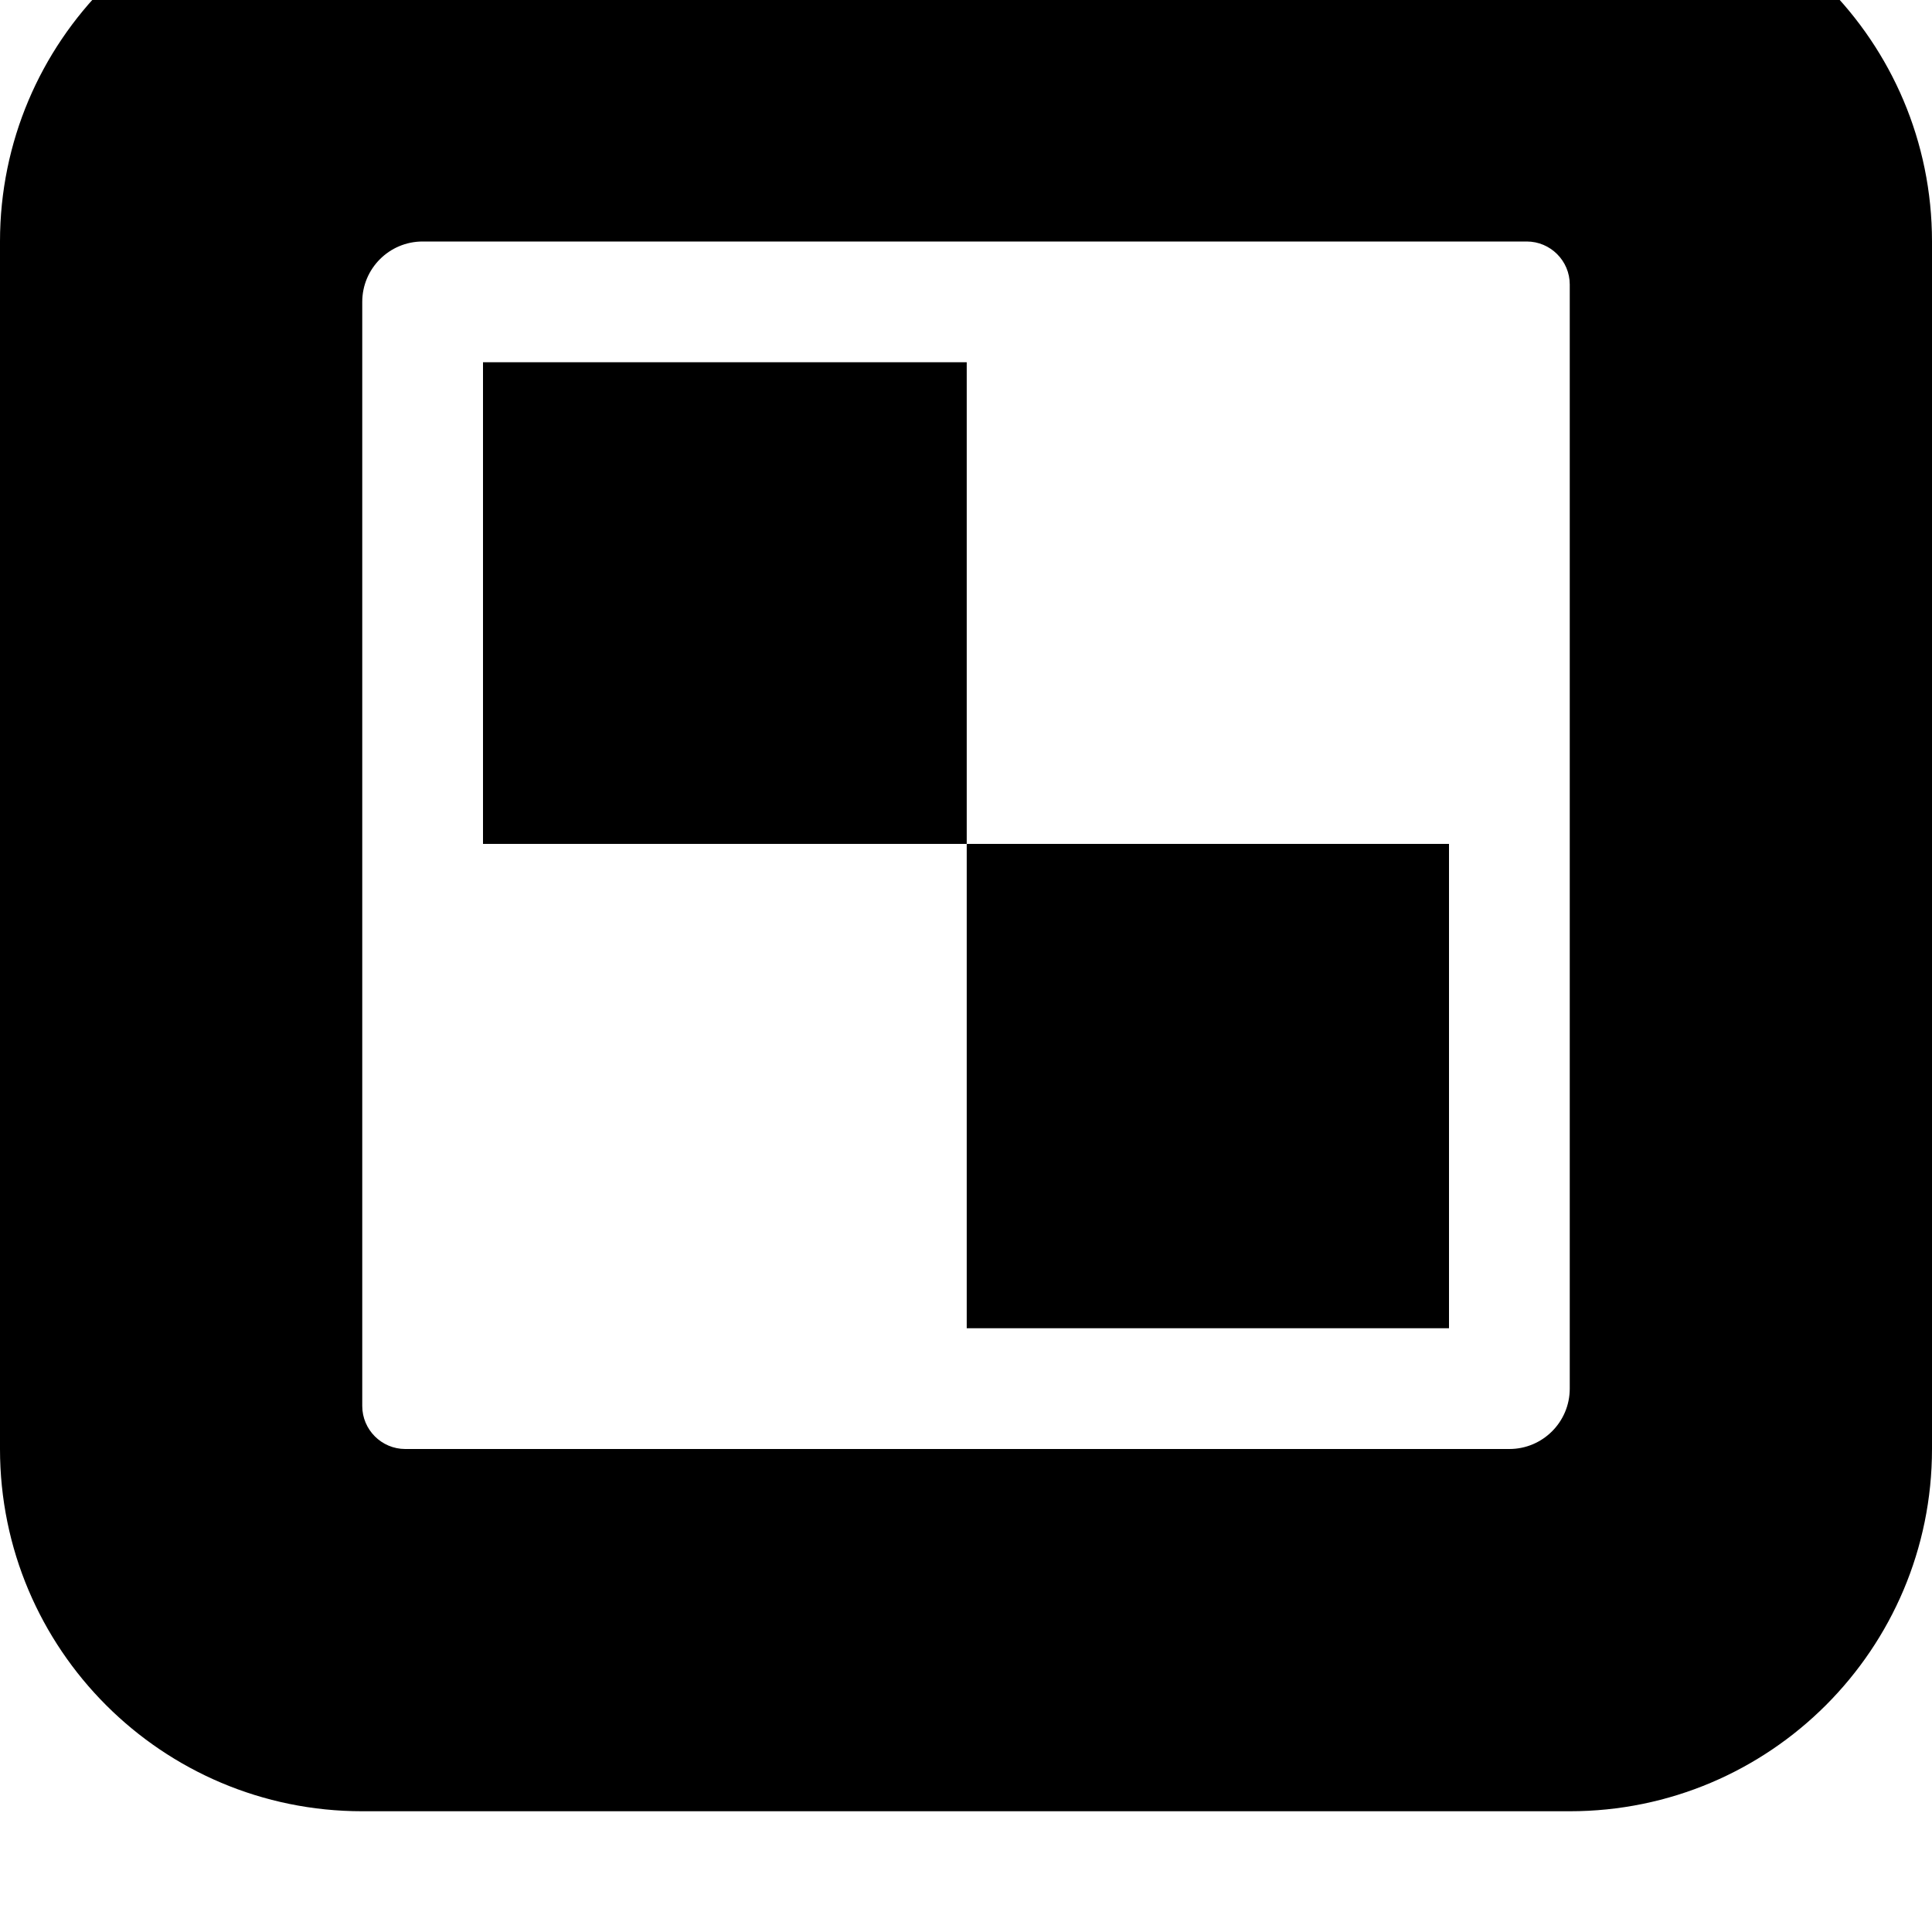 <svg width="64" height="64" viewBox="0 0 512 512" xmlns="http://www.w3.org/2000/svg"><path d="M256.192 352H384V223.648H256.192zM416 480H96c-53.024 0-96-42.976-96-96V64c0-53.024 42.976-96 96-96h320c53.024 0 96 42.976 96 96v320c0 53.024-42.976 96-96 96zm0-256.352V75.392C416 69.12 410.88 64 404.608 64H112c-8.832 0-16 7.168-16 16v292.608C96 378.88 101.12 384 107.392 384H400c8.832 0 16-7.168 16-16V223.648zm-288 0h128.192V96H128z"/></svg>